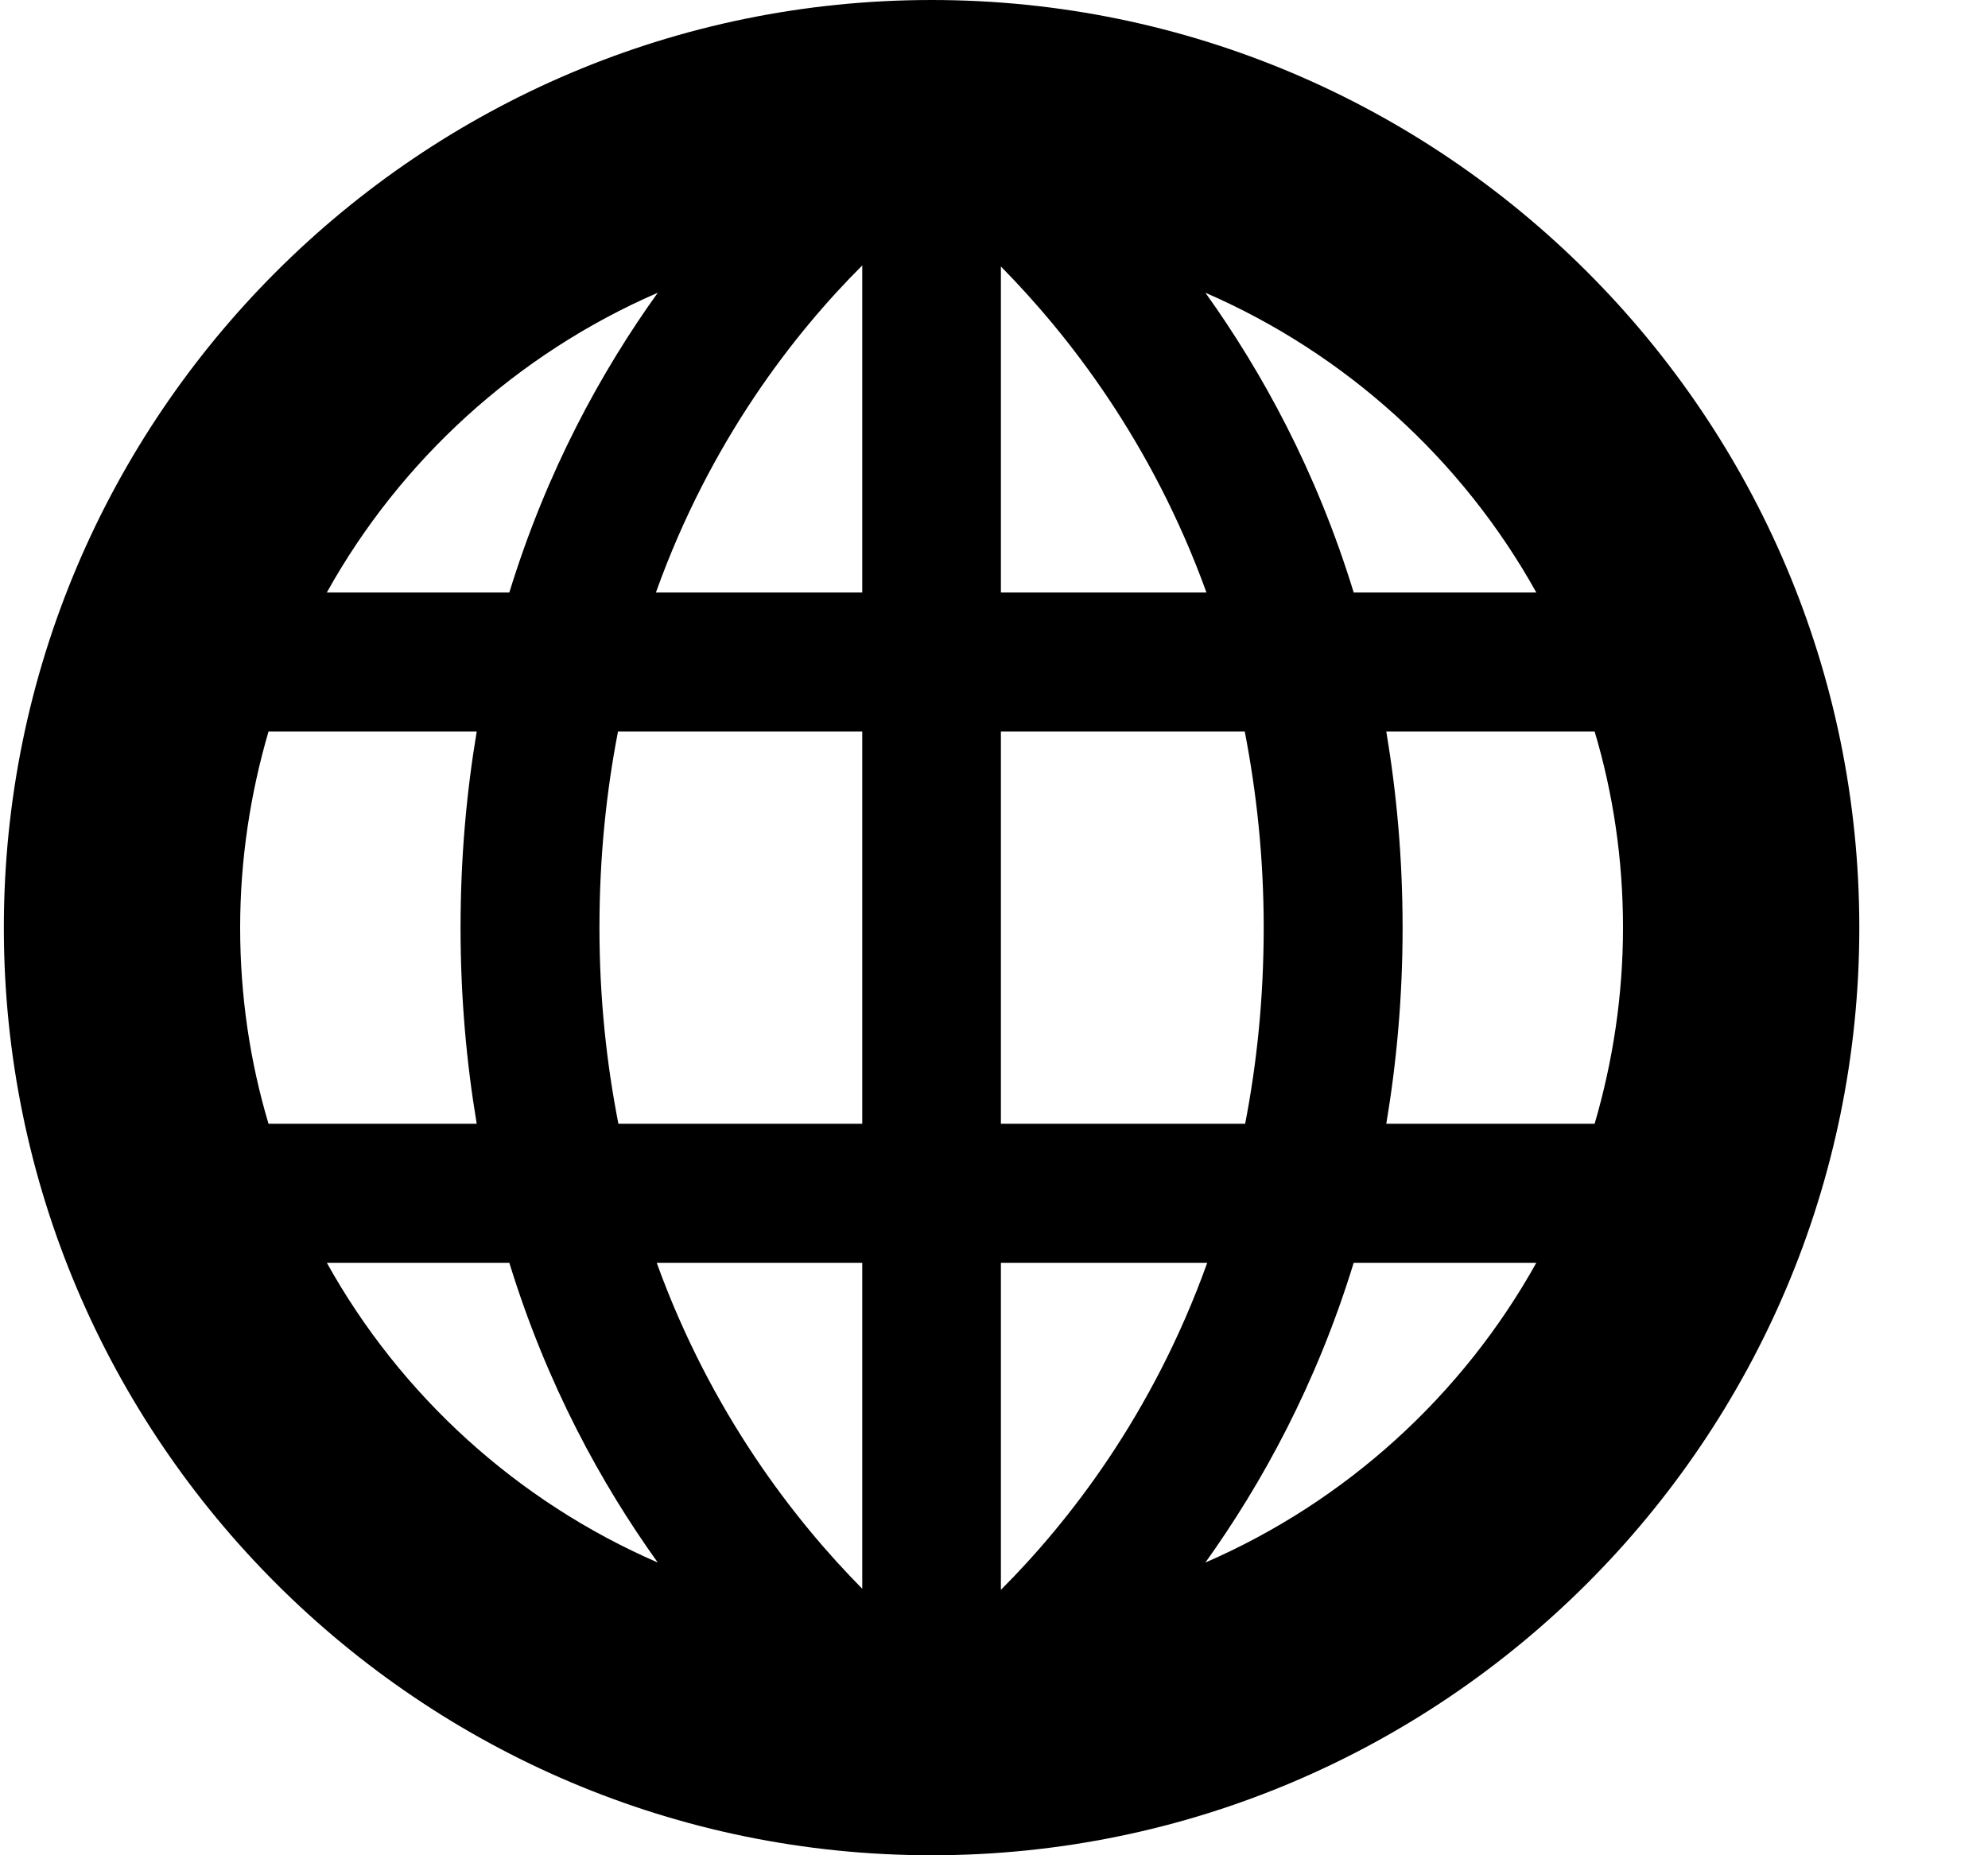 <svg width="15" height="14" viewBox="0 0 15 14" fill="none" xmlns="http://www.w3.org/2000/svg">
<g clip-path="url(#clip0_1655_1573)">
<path d="M7.029 14C10.889 14 14.029 10.86 14.029 7C14.029 3.14 10.889 -7.82311e-08 7.029 -7.82311e-08C3.169 -7.82311e-08 0.029 3.14 0.029 7C0.029 10.86 3.169 14 7.029 14ZM9.095 11.791C9.52 11.197 9.932 10.449 10.214 9.529H11.592C11.034 10.531 10.155 11.331 9.095 11.791ZM12.032 5.52C12.172 5.989 12.246 6.486 12.246 7C12.246 7.514 12.169 8.011 12.032 8.48H10.46C10.537 8.02 10.583 7.529 10.583 7C10.583 6.471 10.537 5.98 10.46 5.52H12.032ZM11.592 4.471H10.214C9.932 3.551 9.52 2.803 9.095 2.209C10.155 2.669 11.034 3.469 11.592 4.471ZM7.552 2.011C8.057 2.523 8.692 3.334 9.103 4.471H7.552V2.011ZM7.552 5.52H9.392C9.48 5.974 9.535 6.466 9.535 7C9.535 7.534 9.483 8.026 9.395 8.48H7.552V5.52ZM7.552 9.529H9.109C8.697 10.677 8.06 11.489 7.552 11.997V9.529ZM2.466 9.529H3.843C4.126 10.449 4.537 11.197 4.963 11.791C3.903 11.331 3.023 10.531 2.466 9.529ZM6.506 11.989C6 11.477 5.366 10.666 4.955 9.529H6.506V11.989ZM6.506 8.48H4.666C4.577 8.026 4.523 7.534 4.523 7C4.523 6.466 4.575 5.974 4.663 5.52H6.506V8.48ZM6.506 4.471H4.949C5.36 3.323 5.997 2.511 6.506 2.003V4.471ZM4.963 2.209C4.537 2.803 4.126 3.551 3.843 4.471H2.466C3.023 3.469 3.903 2.669 4.963 2.209ZM1.812 7C1.812 6.486 1.889 5.989 2.026 5.52H3.597C3.52 5.98 3.475 6.471 3.475 7C3.475 7.529 3.52 8.02 3.597 8.48H2.026C1.886 8.011 1.812 7.514 1.812 7Z" fill="currentColor"/>
</g>
<defs>
<clipPath id="clip0_1655_1573">
<rect width="14" height="14" fill="white" transform="matrix(-1 0 0 -1 14.029 14)"/>
</clipPath>
</defs>
</svg>
